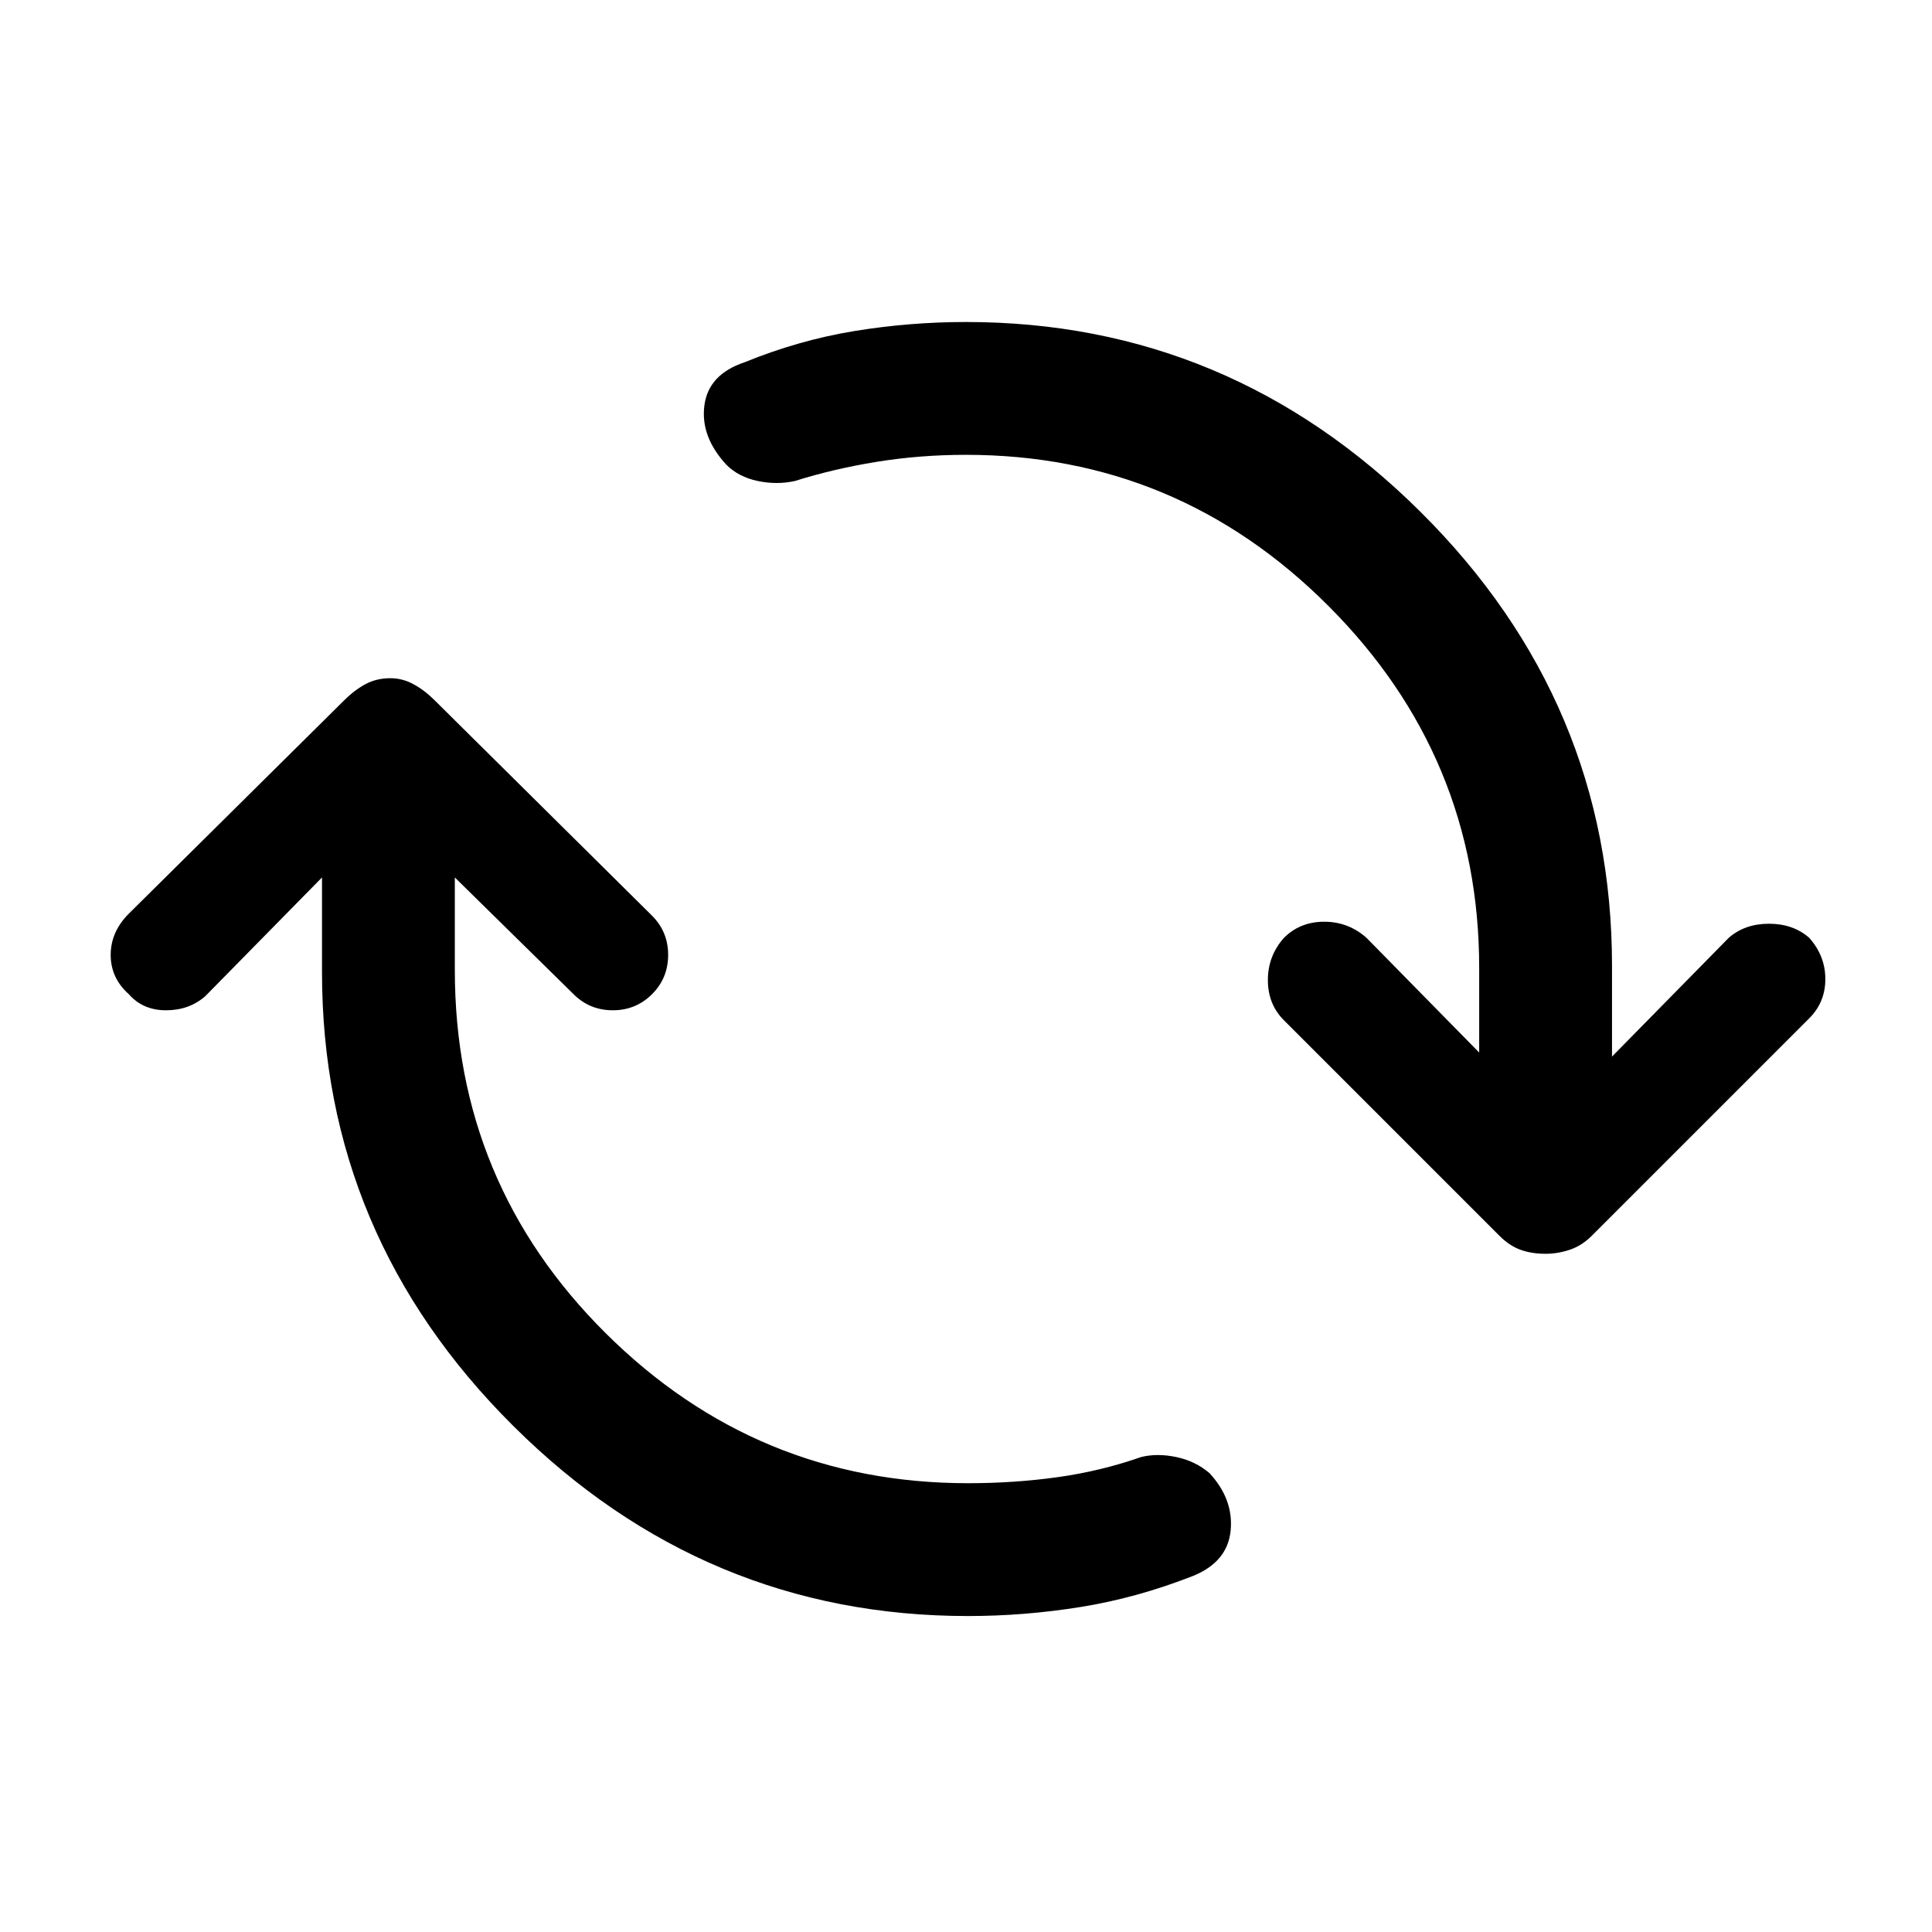<svg xmlns="http://www.w3.org/2000/svg" height="48" width="48"><path d="M24.05 40.15Q17.5 40.15 12.75 35.425Q8 30.7 8 24.15V21.8L5.1 24.75Q4.7 25.1 4.125 25.1Q3.55 25.1 3.2 24.7Q2.75 24.3 2.75 23.725Q2.75 23.15 3.2 22.7L8.55 17.4Q8.8 17.15 9.075 17Q9.35 16.85 9.7 16.85Q10 16.85 10.275 17Q10.55 17.15 10.8 17.4L16.2 22.75Q16.6 23.15 16.6 23.725Q16.6 24.3 16.2 24.7Q15.8 25.1 15.225 25.1Q14.65 25.1 14.25 24.7L11.3 21.8V24.1Q11.3 29.4 15.05 33.125Q18.8 36.85 24.05 36.85Q25.2 36.85 26.275 36.7Q27.35 36.55 28.35 36.2Q28.75 36.1 29.225 36.2Q29.7 36.3 30.05 36.6Q30.65 37.25 30.575 38.025Q30.5 38.8 29.65 39.15Q28.25 39.7 26.85 39.925Q25.45 40.15 24.05 40.15ZM38.4 31.15Q38.05 31.15 37.775 31.05Q37.5 30.95 37.25 30.7L31.9 25.35Q31.5 24.95 31.5 24.35Q31.5 23.75 31.9 23.3Q32.3 22.9 32.9 22.9Q33.5 22.9 33.95 23.3L36.75 26.15V24.05Q36.75 18.8 33 15.05Q29.25 11.3 24 11.3Q22.85 11.3 21.775 11.475Q20.7 11.65 19.75 11.95Q19.3 12.05 18.825 11.95Q18.35 11.85 18.05 11.55Q17.4 10.85 17.5 10.075Q17.6 9.3 18.5 9Q19.85 8.45 21.225 8.225Q22.6 8 24 8Q30.55 8 35.3 12.725Q40.05 17.45 40.05 24V26.25L42.95 23.3Q43.35 22.95 43.95 22.95Q44.55 22.95 44.95 23.3Q45.35 23.75 45.35 24.325Q45.35 24.9 44.95 25.3L39.55 30.7Q39.3 30.95 39 31.05Q38.7 31.15 38.4 31.15Z"/></svg>